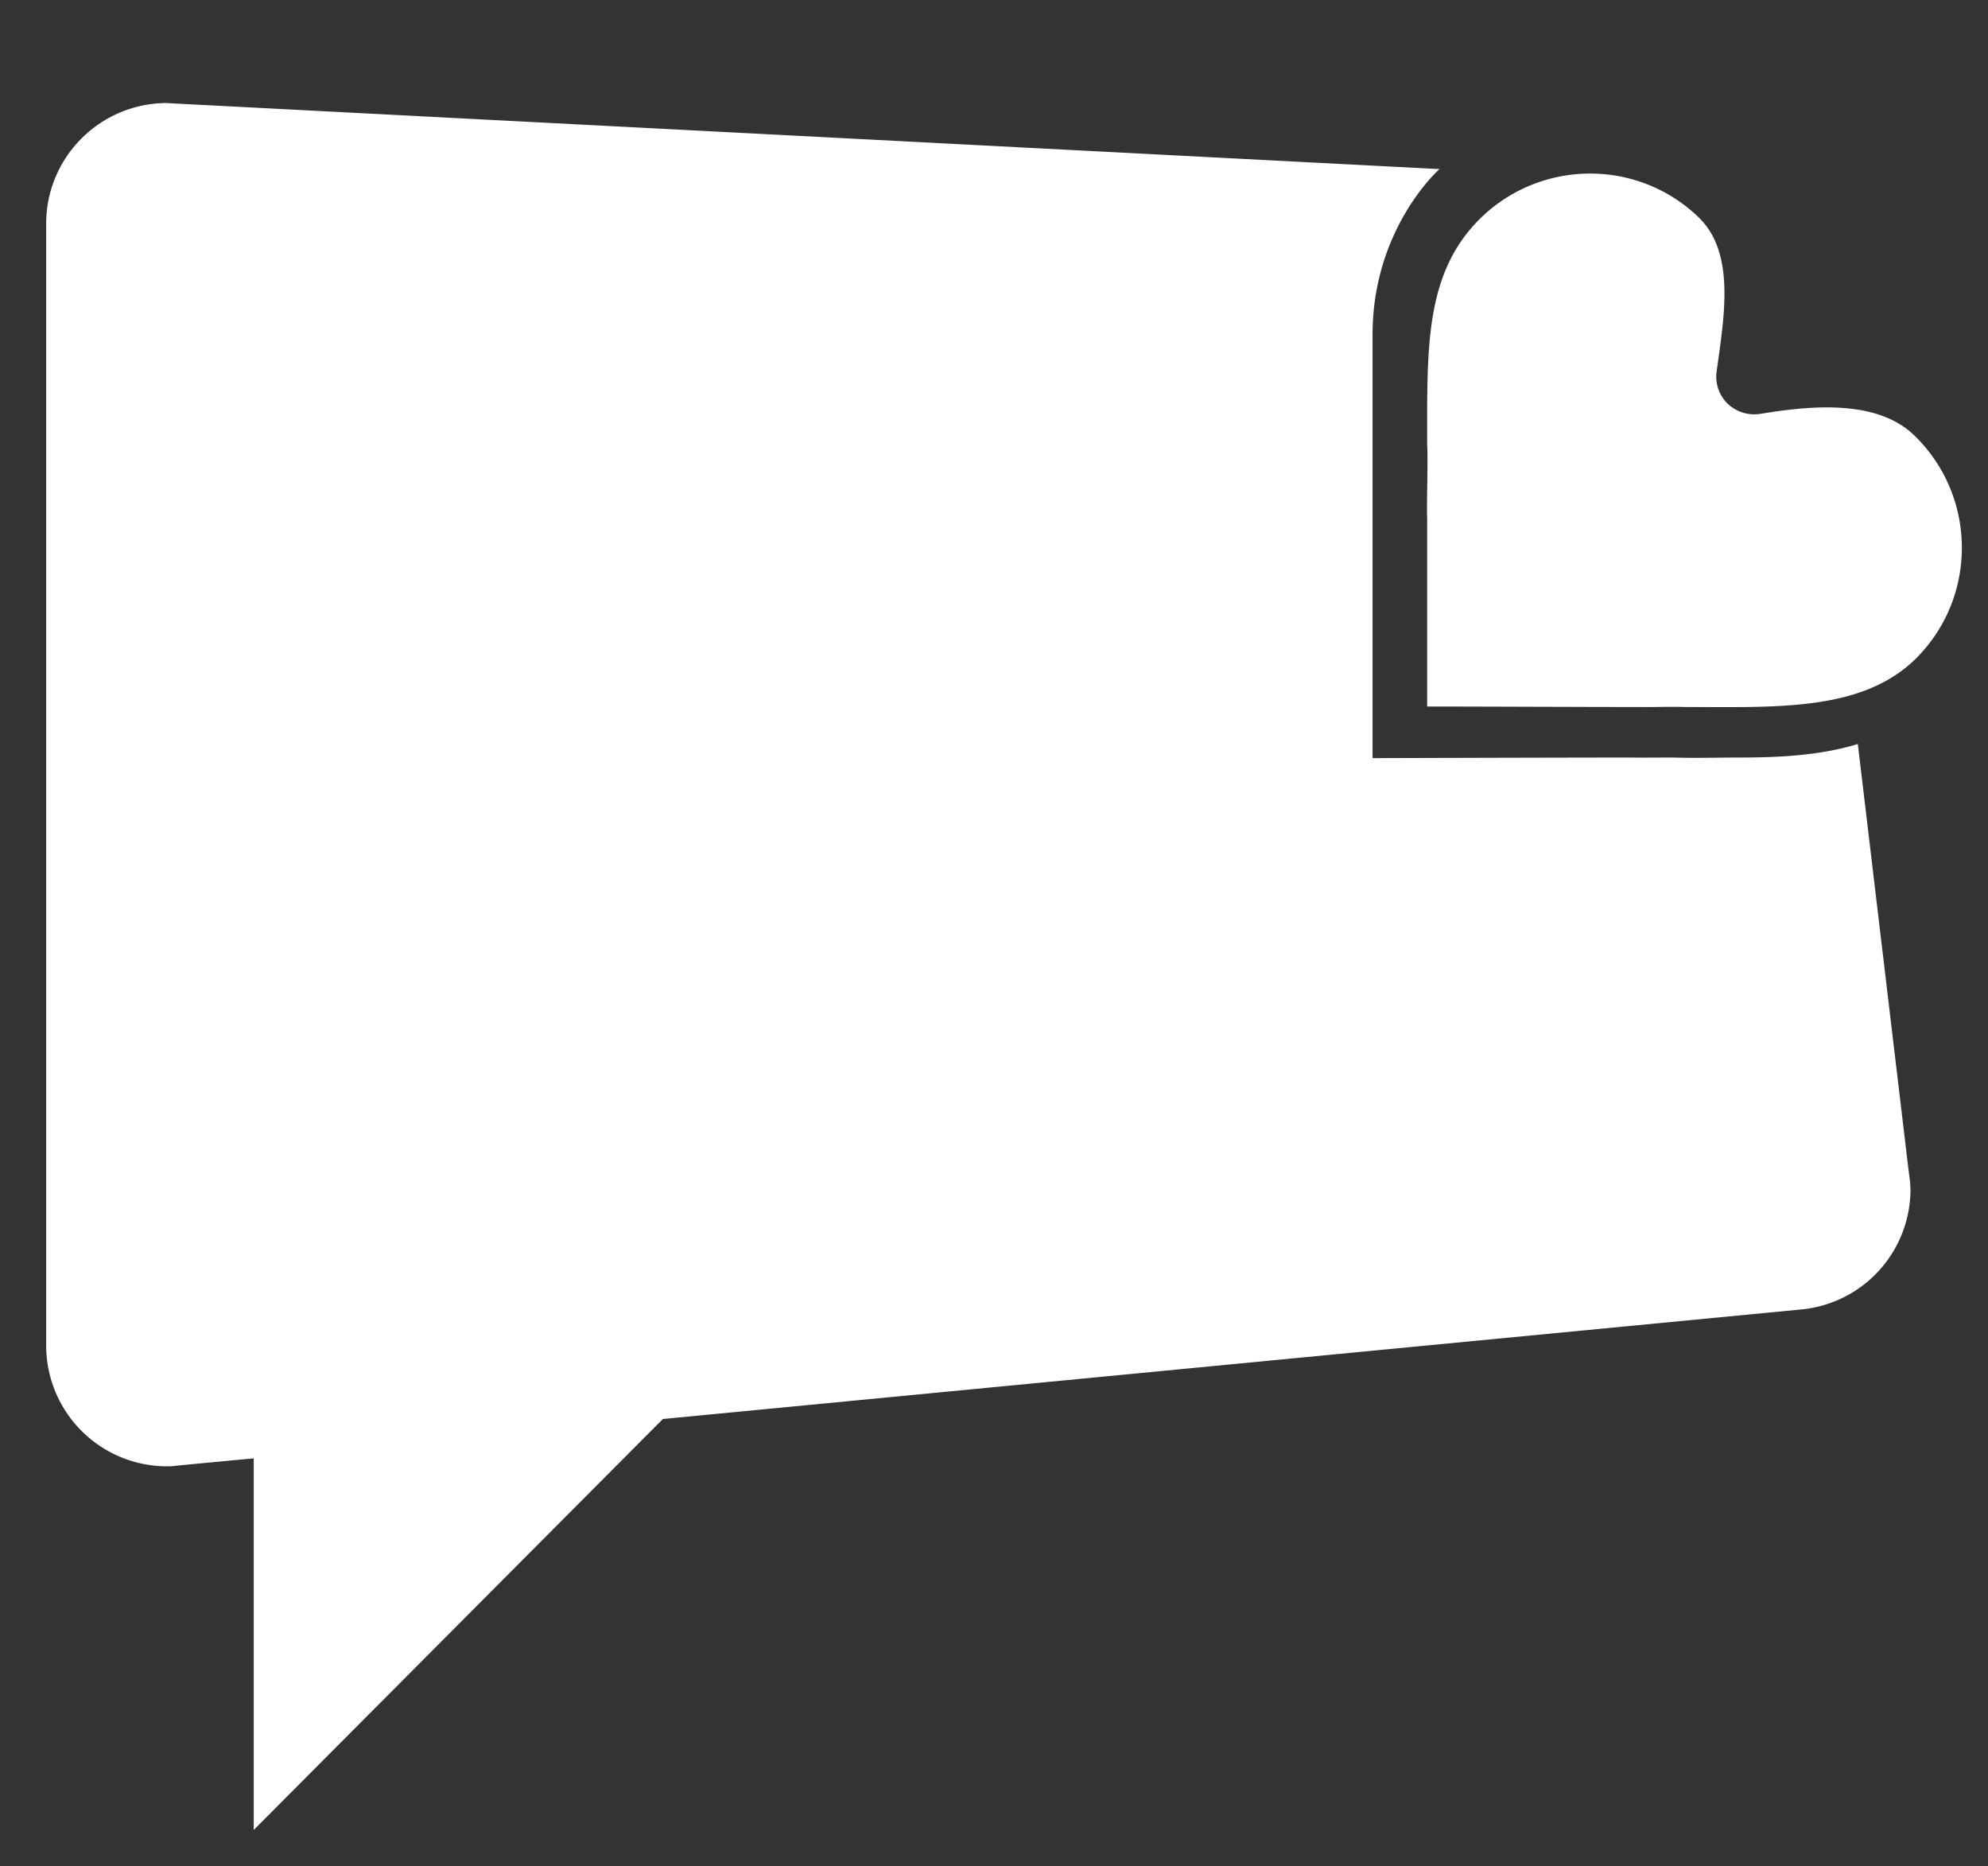 <svg xmlns="http://www.w3.org/2000/svg" width="114" height="107" viewBox="0 0 114 107"><rect x="0" y="0" width="114" height="107" fill="#333333" stroke="none"/><path fill="#FFF" d="M100.951 23.726a2.214 2.214 0 01-1.881-.583 2.153 2.153 0 01-.631-1.85c.411-3.012 1.109-6.745-1.008-8.809-3.547-3.451-9.223-3.358-12.674.168-3.069 3.149-2.917 7.386-2.917 12.899.056.821-.039 3.388 0 4.203v10.75c3.068 0 8.941.029 12.297.029.805.012 1.64-.029 2.456 0 5.293 0 10.293.283 13.372-2.879 3.451-3.543 3.368-9.225-.174-12.675-2.105-2.062-5.828-1.756-8.84-1.253m8.58 44.031l-.101-.792-2.895-24.31c-2.174.659-4.504.774-6.802.774-1.249 0-2.528.041-3.783 0-.799 0-1.695.012-2.484 0-3.384 0-14.758.034-14.758.034V19.188c0-6.132 3.852-9.508 3.852-9.508l-.063.012-72.121-3.74-.871-.046c-3.801.046-6.858 3.127-6.858 6.925v64.307a6.93 6.93 0 006.932 6.925c.102 0 .186 0 .287-.006l.771-.081 3.913-.369v21.304l23.462-23.559 65.112-6.265.349-.035a6.921 6.921 0 006.082-6.866c-.011-.145-.011-.285-.024-.429"/></svg>